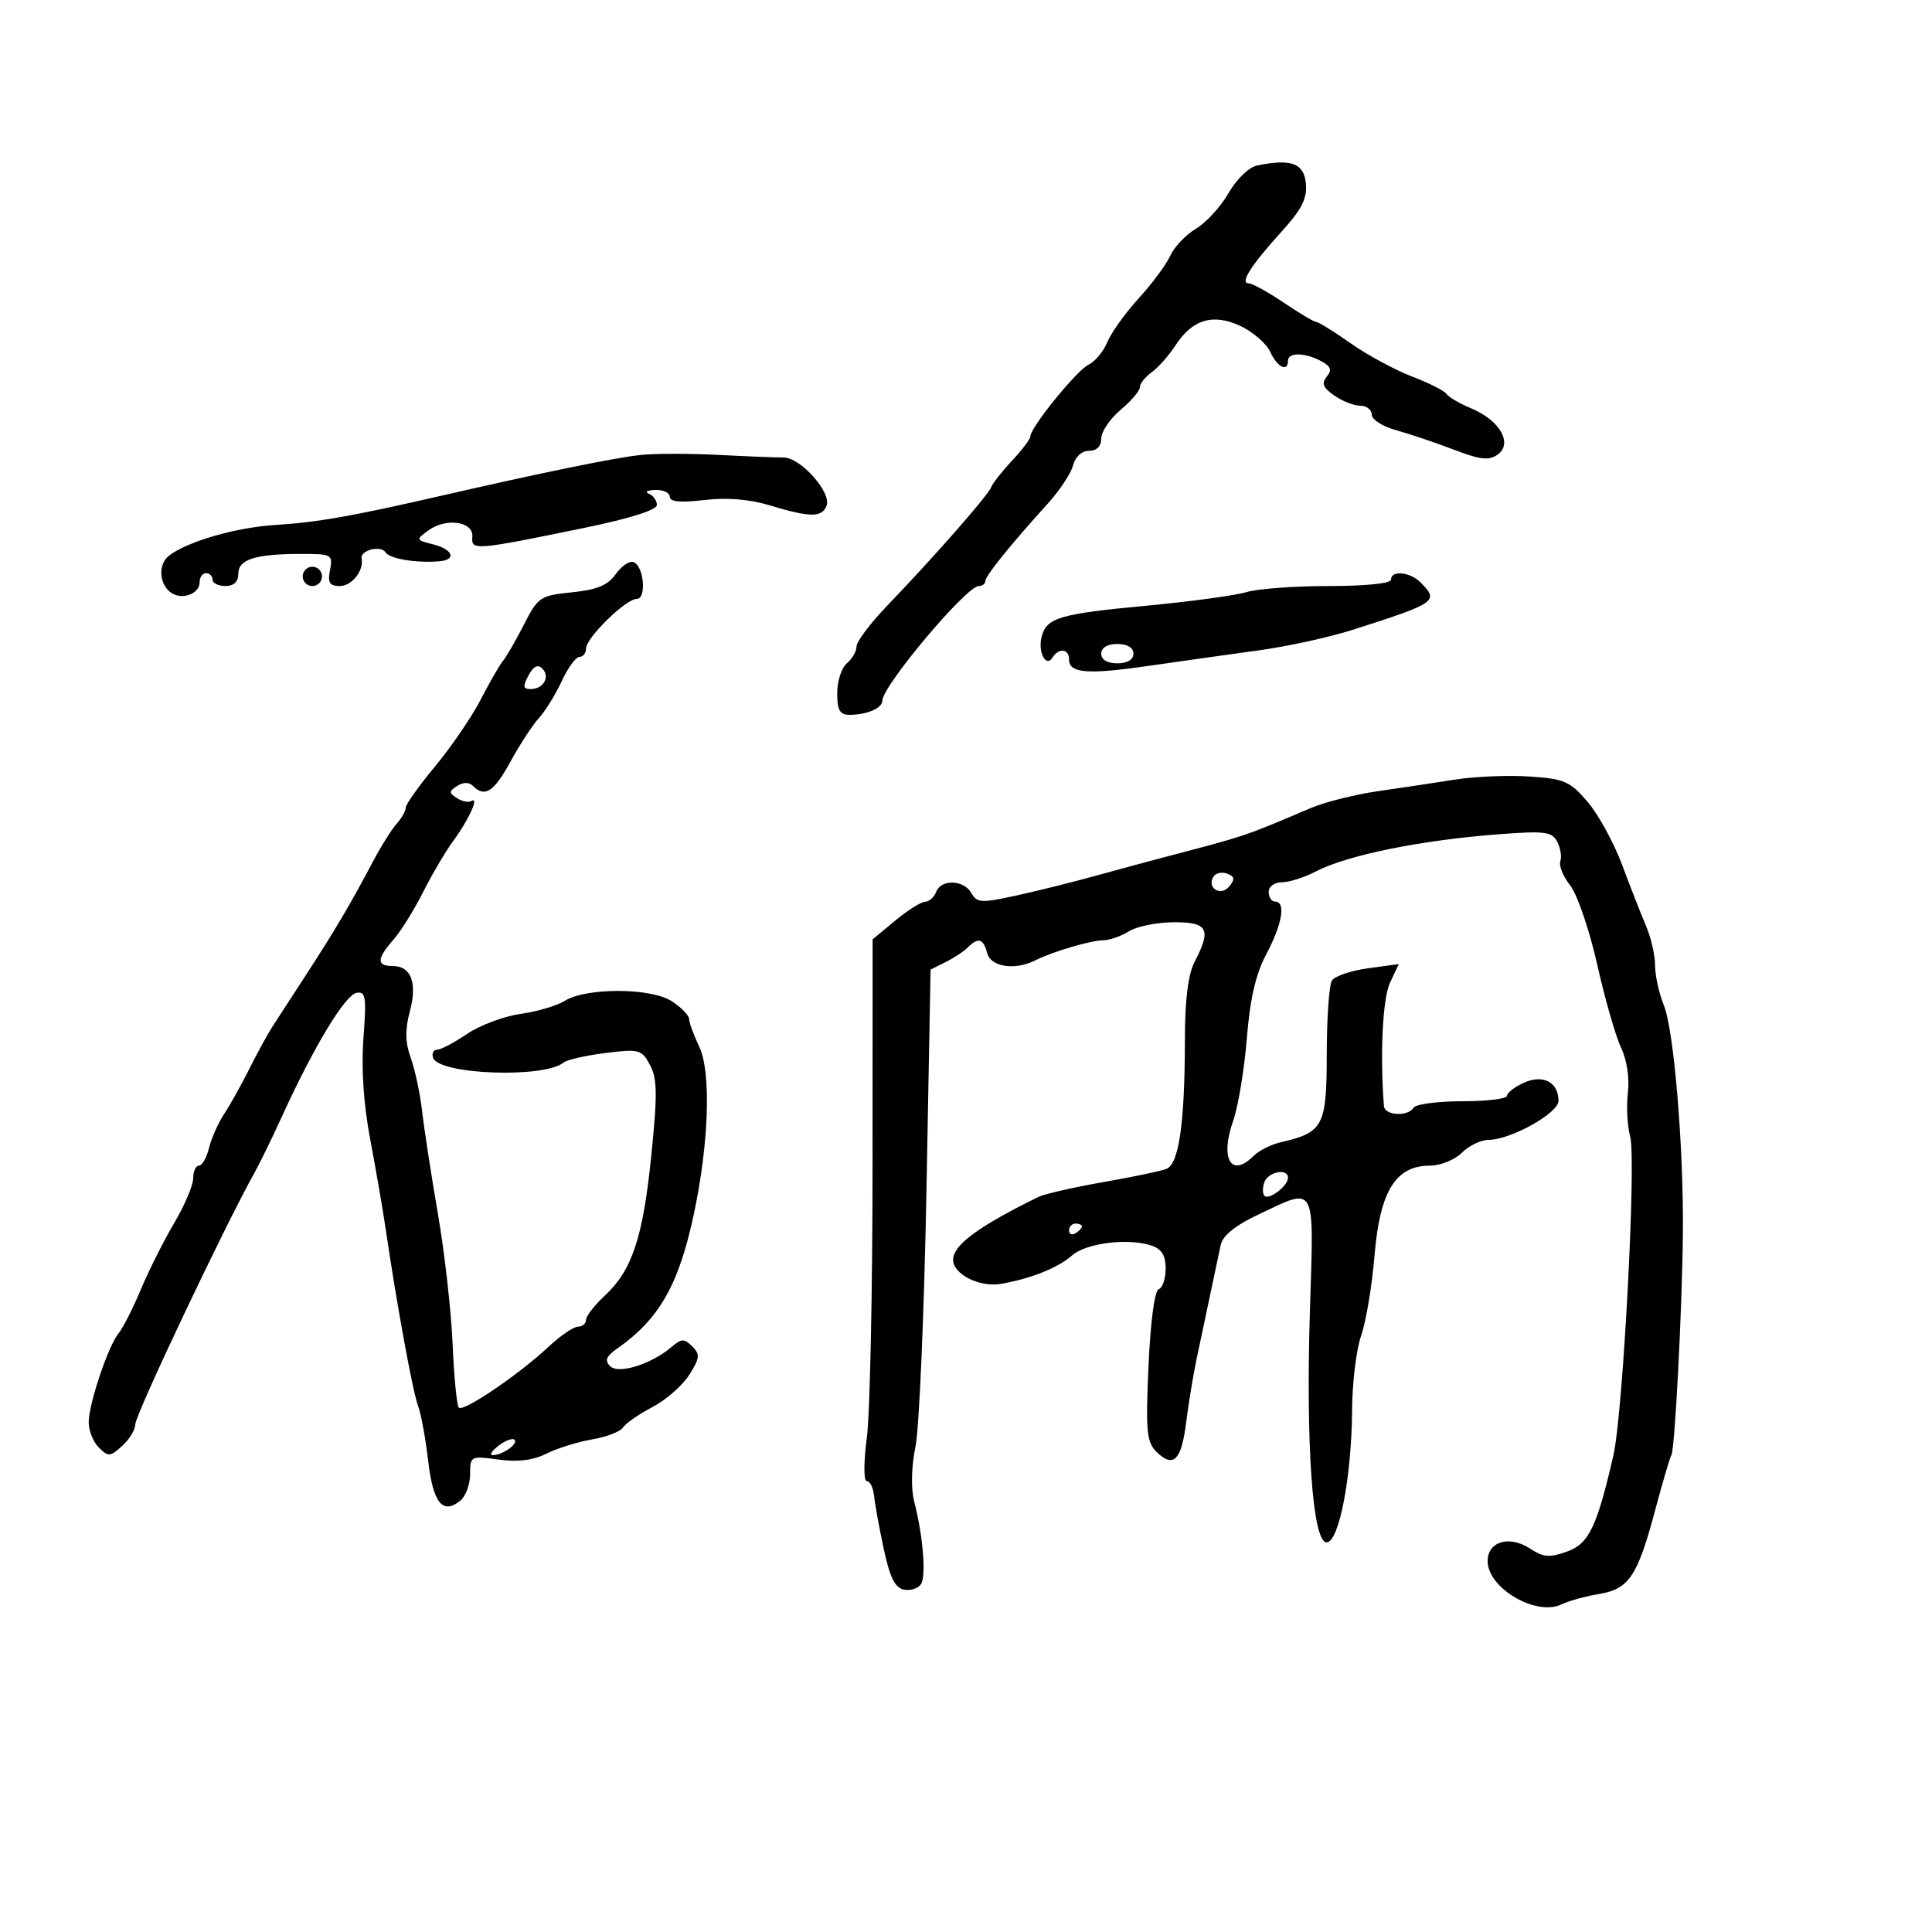 <svg xmlns="http://www.w3.org/2000/svg" width="300" height="300" viewBox="0 0 300 300" version="1.1">
	<path d="M 195.239 25.687 C 193.945 25.947, 192.031 27.787, 190.765 29.988 C 189.547 32.103, 187.273 34.589, 185.711 35.512 C 184.149 36.434, 182.358 38.316, 181.730 39.693 C 181.103 41.070, 178.897 44.048, 176.828 46.312 C 174.759 48.575, 172.569 51.627, 171.962 53.093 C 171.354 54.559, 170.035 56.150, 169.029 56.629 C 167.197 57.501, 160.004 66.364, 159.995 67.759 C 159.993 68.166, 158.714 69.862, 157.153 71.527 C 155.592 73.192, 154.132 75.052, 153.908 75.661 C 153.454 76.893, 145.036 86.482, 137.750 94.066 C 135.137 96.785, 133 99.628, 133 100.383 C 133 101.137, 132.325 102.315, 131.500 103 C 130.675 103.685, 130 105.765, 130 107.622 C 130 110.285, 130.406 111, 131.918 111 C 134.583 111, 137 109.969, 137 108.833 C 137 106.534, 150.052 91, 151.984 91 C 152.543 91, 153 90.650, 153 90.223 C 153 89.430, 156.897 84.601, 162.773 78.114 C 164.573 76.126, 166.309 73.487, 166.631 72.250 C 166.978 70.916, 167.987 70, 169.108 70 C 170.304 70, 171 69.297, 171 68.089 C 171 67.038, 172.350 65.042, 174 63.653 C 175.650 62.265, 177 60.676, 177 60.121 C 177 59.567, 177.823 58.525, 178.830 57.807 C 179.836 57.088, 181.490 55.221, 182.505 53.659 C 185.162 49.566, 188.384 48.614, 192.677 50.651 C 194.608 51.567, 196.667 53.370, 197.254 54.658 C 198.333 57.026, 200 57.841, 200 56 C 200 54.689, 202.616 54.724, 205.130 56.070 C 206.660 56.888, 206.868 57.454, 206.017 58.480 C 205.164 59.507, 205.434 60.191, 207.175 61.410 C 208.423 62.284, 210.245 63, 211.223 63 C 212.200 63, 213 63.620, 213 64.378 C 213 65.136, 214.688 66.221, 216.750 66.788 C 218.813 67.356, 222.841 68.714, 225.701 69.806 C 229.906 71.411, 231.223 71.557, 232.578 70.567 C 234.936 68.843, 232.887 65.269, 228.488 63.430 C 226.645 62.660, 224.896 61.640, 224.601 61.163 C 224.306 60.687, 221.913 59.477, 219.283 58.474 C 216.652 57.472, 212.367 55.155, 209.760 53.326 C 207.153 51.497, 204.744 50, 204.405 50 C 204.067 50, 201.790 48.650, 199.345 47 C 196.900 45.350, 194.456 44, 193.915 44 C 192.471 44, 194.213 41.244, 198.972 36 C 202.135 32.513, 202.992 30.825, 202.777 28.500 C 202.487 25.354, 200.525 24.622, 195.239 25.687 M 99.500 70.643 C 95.548 71.058, 84.050 73.410, 68.500 76.983 C 54.635 80.169, 49.298 81.107, 42.662 81.525 C 36.620 81.905, 29.096 84.086, 26.250 86.281 C 24.595 87.557, 24.659 90.472, 26.373 91.895 C 28.040 93.278, 31 92.318, 31 90.393 C 31 89.627, 31.450 89, 32 89 C 32.550 89, 33 89.450, 33 90 C 33 90.550, 33.900 91, 35 91 C 36.292 91, 37 90.333, 37 89.117 C 37 86.867, 39.585 86.032, 46.611 86.014 C 51.527 86.001, 51.704 86.096, 51.245 88.500 C 50.863 90.496, 51.172 91, 52.776 91 C 54.627 91, 56.548 88.565, 56.149 86.722 C 55.877 85.462, 59.142 84.611, 59.851 85.757 C 60.478 86.770, 64.644 87.462, 68.250 87.151 C 70.942 86.919, 70.325 85.298, 67.251 84.527 C 64.572 83.854, 64.553 83.800, 66.500 82.376 C 69.268 80.352, 73.545 80.960, 73.345 83.348 C 73.163 85.517, 73.674 85.476, 90.750 81.965 C 97.808 80.514, 102 79.189, 102 78.409 C 102 77.726, 101.438 76.940, 100.750 76.662 C 100.063 76.385, 100.513 76.122, 101.750 76.079 C 102.987 76.036, 104 76.512, 104 77.138 C 104 77.925, 105.653 78.081, 109.365 77.645 C 112.919 77.227, 116.379 77.515, 119.615 78.496 C 125.785 80.368, 127.642 80.375, 128.351 78.527 C 129.143 76.463, 124.302 71.034, 121.676 71.040 C 120.479 71.043, 115.900 70.861, 111.500 70.634 C 107.100 70.408, 101.700 70.412, 99.500 70.643 M 95.593 89.170 C 94.399 90.875, 92.704 91.577, 88.826 91.972 C 83.882 92.477, 83.549 92.700, 81.349 97 C 80.082 99.475, 78.623 102.003, 78.106 102.618 C 77.590 103.233, 76.034 105.933, 74.649 108.618 C 73.264 111.303, 70.076 115.972, 67.565 118.993 C 65.054 122.014, 63 124.904, 63 125.414 C 63 125.925, 62.363 127.053, 61.584 127.921 C 60.805 128.790, 59.098 131.525, 57.791 134 C 54.366 140.486, 52.025 144.444, 47.500 151.406 C 45.300 154.790, 42.928 158.446, 42.229 159.530 C 41.530 160.613, 39.943 163.525, 38.702 166 C 37.461 168.475, 35.701 171.625, 34.790 173 C 33.880 174.375, 32.831 176.738, 32.459 178.250 C 32.087 179.762, 31.382 181, 30.892 181 C 30.401 181, 30 181.880, 30 182.956 C 30 184.032, 28.665 187.177, 27.033 189.944 C 25.401 192.712, 23.075 197.345, 21.865 200.238 C 20.655 203.132, 19.112 206.175, 18.436 207 C 16.805 208.993, 13.805 217.898, 13.775 220.839 C 13.761 222.126, 14.467 223.896, 15.344 224.772 C 16.802 226.231, 17.110 226.210, 18.969 224.528 C 20.086 223.517, 21 222.017, 21 221.194 C 21 219.677, 34.980 190.182, 39.577 182 C 40.349 180.625, 42.318 176.575, 43.952 173 C 48.751 162.500, 53.578 154.524, 55.343 154.178 C 56.787 153.895, 56.920 154.748, 56.438 161.178 C 56.081 165.931, 56.454 171.482, 57.499 177 C 58.384 181.675, 59.471 187.975, 59.914 191 C 61.596 202.486, 64.090 216.106, 64.905 218.260 C 65.371 219.492, 66.081 223.345, 66.483 226.822 C 67.244 233.410, 68.762 235.272, 71.513 232.989 C 72.331 232.311, 73 230.469, 73 228.897 C 73 226.094, 73.085 226.050, 77.401 226.642 C 80.399 227.052, 82.780 226.757, 84.867 225.716 C 86.553 224.875, 89.747 223.881, 91.965 223.506 C 94.184 223.131, 96.337 222.297, 96.749 221.652 C 97.162 221.008, 99.213 219.585, 101.306 218.490 C 103.399 217.396, 105.969 215.150, 107.017 213.500 C 108.670 210.898, 108.733 210.310, 107.493 209.067 C 106.251 207.823, 105.827 207.834, 104.281 209.152 C 101.122 211.846, 96.035 213.435, 94.735 212.135 C 93.864 211.264, 94.130 210.597, 95.825 209.410 C 102.381 204.818, 105.400 199.521, 107.744 188.500 C 110.092 177.455, 110.446 166.459, 108.578 162.524 C 107.710 160.695, 107 158.755, 107 158.214 C 107 157.673, 105.792 156.438, 104.315 155.471 C 101.091 153.358, 91.001 153.330, 87.665 155.425 C 86.474 156.172, 83.391 157.080, 80.813 157.443 C 78.236 157.806, 74.503 159.205, 72.519 160.552 C 70.535 161.898, 68.444 163, 67.872 163 C 67.301 163, 67.021 163.562, 67.250 164.250 C 68.121 166.863, 84.453 167.471, 87.500 165.003 C 88.050 164.557, 90.990 163.885, 94.034 163.508 C 99.265 162.861, 99.642 162.963, 100.934 165.376 C 102.060 167.480, 102.096 169.941, 101.141 179.365 C 99.842 192.177, 98.161 197.248, 93.905 201.194 C 92.307 202.675, 91 204.363, 91 204.944 C 91 205.525, 90.438 206.002, 89.750 206.005 C 89.063 206.007, 86.989 207.425, 85.143 209.156 C 80.577 213.434, 71.953 219.287, 71.250 218.583 C 70.935 218.269, 70.502 213.846, 70.286 208.756 C 70.071 203.665, 69.044 194.550, 68.003 188.500 C 66.962 182.450, 65.857 175.271, 65.547 172.547 C 65.236 169.823, 64.445 166.106, 63.787 164.288 C 62.917 161.880, 62.875 159.921, 63.634 157.077 C 64.831 152.591, 63.849 150, 60.950 150 C 58.445 150, 58.485 148.896, 61.099 145.903 C 62.254 144.581, 64.329 141.250, 65.711 138.500 C 67.093 135.750, 69.219 132.150, 70.435 130.500 C 72.816 127.271, 74.475 123.589, 73.191 124.382 C 72.758 124.649, 71.751 124.448, 70.952 123.934 C 69.687 123.121, 69.693 122.876, 70.992 122.042 C 71.943 121.430, 72.830 121.430, 73.442 122.042 C 75.285 123.885, 76.702 122.963, 79.274 118.250 C 80.700 115.638, 82.684 112.600, 83.683 111.500 C 84.682 110.400, 86.280 107.813, 87.234 105.750 C 88.187 103.688, 89.425 102, 89.984 102 C 90.543 102, 91 101.413, 91 100.696 C 91 99.043, 97.175 93, 98.864 93 C 100.454 93, 99.983 87.813, 98.343 87.275 C 97.707 87.066, 96.470 87.919, 95.593 89.170 M 47 89.500 C 47 90.325, 47.675 91, 48.500 91 C 49.325 91, 50 90.325, 50 89.500 C 50 88.675, 49.325 88, 48.500 88 C 47.675 88, 47 88.675, 47 89.500 M 216 90 C 216 90.598, 212.107 91, 206.321 91 C 200.998 91, 195.260 91.423, 193.571 91.940 C 191.882 92.457, 184.875 93.409, 178 94.056 C 164.502 95.327, 162.517 95.914, 161.747 98.858 C 161.125 101.236, 162.425 103.740, 163.434 102.107 C 164.394 100.554, 166 100.727, 166 102.383 C 166 104.557, 168.813 104.781, 178.500 103.377 C 183.450 102.660, 191.100 101.582, 195.500 100.982 C 199.900 100.382, 206.425 98.956, 210 97.813 C 223.124 93.617, 223.499 93.356, 220.571 90.429 C 218.933 88.790, 216 88.515, 216 90 M 171 101.500 C 171 102.433, 171.944 103, 173.500 103 C 175.056 103, 176 102.433, 176 101.500 C 176 100.567, 175.056 100, 173.500 100 C 171.944 100, 171 100.567, 171 101.500 M 82.057 104.893 C 81.147 106.593, 81.214 107, 82.406 107 C 84.387 107, 85.473 105.073, 84.206 103.806 C 83.512 103.112, 82.824 103.460, 82.057 104.893 M 226 121.046 C 222.975 121.523, 217.575 122.334, 214 122.848 C 210.425 123.363, 205.700 124.550, 203.500 125.487 C 193.085 129.922, 193.665 129.728, 180.500 133.183 C 178.300 133.761, 173.575 135.040, 170 136.026 C 166.425 137.013, 160.865 138.394, 157.643 139.095 C 152.377 140.242, 151.692 140.201, 150.844 138.685 C 149.674 136.596, 146.138 136.476, 145.362 138.500 C 145.045 139.325, 144.272 140.012, 143.643 140.027 C 143.014 140.042, 140.925 141.360, 139 142.957 L 135.500 145.860 135.489 181.180 C 135.484 200.606, 135.085 219.537, 134.603 223.250 C 134.094 227.168, 134.098 230, 134.613 230.001 C 135.101 230.001, 135.599 231.014, 135.721 232.251 C 135.842 233.488, 136.517 237.195, 137.221 240.490 C 138.176 244.961, 138.976 246.570, 140.380 246.838 C 141.414 247.035, 142.601 246.645, 143.018 245.971 C 143.836 244.648, 143.330 238.549, 141.953 233.133 C 141.435 231.098, 141.515 227.734, 142.154 224.633 C 142.735 221.810, 143.501 203.988, 143.856 185.028 L 144.500 150.556 146.834 149.394 C 148.118 148.755, 149.670 147.730, 150.284 147.116 C 151.900 145.500, 152.697 145.735, 153.290 148 C 153.853 150.155, 157.605 150.719, 160.764 149.123 C 163.439 147.771, 169.447 146, 171.356 146 C 172.299 146, 174.067 145.377, 175.285 144.615 C 176.503 143.854, 179.637 143.220, 182.250 143.206 C 187.572 143.178, 188.149 144.273, 185.494 149.364 C 184.489 151.291, 183.997 155.220, 183.991 161.364 C 183.979 174.382, 183.069 180.759, 181.117 181.509 C 180.228 181.851, 175.774 182.781, 171.220 183.576 C 166.666 184.371, 162.166 185.402, 161.220 185.868 C 151.883 190.465, 148 193.329, 148 195.618 C 148 197.858, 152.087 199.927, 155.395 199.362 C 160.059 198.565, 164.264 196.883, 166.500 194.921 C 168.669 193.017, 175.143 192.211, 178.750 193.396 C 180.384 193.932, 181 194.915, 181 196.984 C 181 198.551, 180.517 199.994, 179.927 200.191 C 179.287 200.404, 178.646 205.214, 178.338 212.114 C 177.892 222.122, 178.052 223.909, 179.527 225.385 C 182.174 228.031, 183.441 226.815, 184.180 220.921 C 184.553 217.940, 185.287 213.475, 185.809 211 C 186.331 208.525, 187.284 204.025, 187.926 201 C 188.567 197.975, 189.297 194.520, 189.547 193.322 C 189.851 191.866, 191.804 190.292, 195.439 188.572 C 204.440 184.314, 204.027 183.555, 203.411 203.250 C 202.748 224.440, 203.820 239.500, 205.992 239.500 C 207.926 239.500, 209.890 229.274, 209.953 218.876 C 209.979 214.682, 210.614 209.507, 211.364 207.376 C 212.114 205.244, 213.049 199.633, 213.441 194.907 C 214.265 184.963, 216.716 181, 222.040 181 C 223.668 181, 225.900 180.100, 227 179 C 228.100 177.900, 229.963 177, 231.140 177 C 234.554 177, 242 172.849, 242 170.945 C 242 168.032, 239.591 166.774, 236.612 168.131 C 235.175 168.785, 234 169.699, 234 170.161 C 234 170.622, 230.877 171, 227.059 171 C 223.241 171, 219.840 171.450, 219.500 172 C 218.615 173.432, 215.019 173.237, 214.900 171.750 C 214.265 163.822, 214.696 155.014, 215.837 152.600 L 217.207 149.700 212.408 150.358 C 209.768 150.719, 207.253 151.574, 206.820 152.258 C 206.386 152.941, 206.024 158.102, 206.015 163.727 C 205.999 174.901, 205.507 175.834, 198.820 177.383 C 197.346 177.724, 195.466 178.677, 194.641 179.502 C 191.170 182.973, 189.408 179.930, 191.484 174.046 C 192.258 171.852, 193.211 166.110, 193.603 161.286 C 194.109 155.041, 194.989 151.245, 196.657 148.108 C 199.114 143.487, 199.692 140, 198 140 C 197.450 140, 197 139.325, 197 138.500 C 197 137.655, 197.894 137, 199.050 137 C 200.177 137, 202.539 136.249, 204.300 135.331 C 209.210 132.771, 220.736 130.436, 232.961 129.525 C 239.922 129.007, 241.007 129.153, 241.812 130.717 C 242.317 131.698, 242.529 133.058, 242.285 133.740 C 242.040 134.423, 242.736 136.121, 243.832 137.514 C 244.928 138.907, 246.809 144.424, 248.012 149.773 C 249.215 155.123, 250.882 160.929, 251.717 162.677 C 252.618 164.560, 253.050 167.410, 252.779 169.677 C 252.528 171.779, 252.688 174.850, 253.135 176.500 C 254.097 180.051, 252.026 219.423, 250.534 225.946 C 248.002 237.015, 246.721 239.699, 243.396 240.901 C 240.619 241.906, 239.678 241.835, 237.590 240.467 C 234.368 238.356, 231 239.350, 231 242.412 C 231 246.604, 238.539 251.021, 242.462 249.128 C 243.583 248.587, 246.191 247.866, 248.258 247.525 C 252.937 246.755, 254.268 244.780, 256.992 234.567 C 258.156 230.204, 259.298 226.327, 259.531 225.950 C 260.072 225.074, 261.207 203.218, 261.318 191.500 C 261.446 178.164, 259.929 159.971, 258.369 156.128 C 257.616 154.273, 257 151.476, 257 149.912 C 257 148.348, 256.368 145.590, 255.597 143.784 C 254.825 141.978, 253.152 137.705, 251.879 134.289 C 250.607 130.874, 248.201 126.480, 246.533 124.525 C 243.794 121.316, 242.919 120.934, 237.500 120.576 C 234.200 120.358, 229.025 120.570, 226 121.046 M 188.419 136.131 C 187.339 137.878, 189.544 139.254, 190.868 137.659 C 191.797 136.540, 191.730 136.110, 190.558 135.660 C 189.736 135.345, 188.774 135.557, 188.419 136.131 M 196.345 183.543 C 196.019 184.392, 196.023 185.356, 196.352 185.686 C 197.065 186.398, 200 184.138, 200 182.878 C 200 181.368, 196.968 181.921, 196.345 183.543 M 166 191.059 C 166 191.641, 166.450 191.840, 167 191.500 C 167.550 191.160, 168 190.684, 168 190.441 C 168 190.198, 167.550 190, 167 190 C 166.450 190, 166 190.477, 166 191.059 M 77.427 224.479 C 76.367 225.280, 75.950 225.944, 76.500 225.953 C 77.986 225.977, 80.526 224.192, 79.898 223.565 C 79.599 223.265, 78.487 223.677, 77.427 224.479" stroke="none" fill="black" fill-rule="evenodd"/>
</svg>
